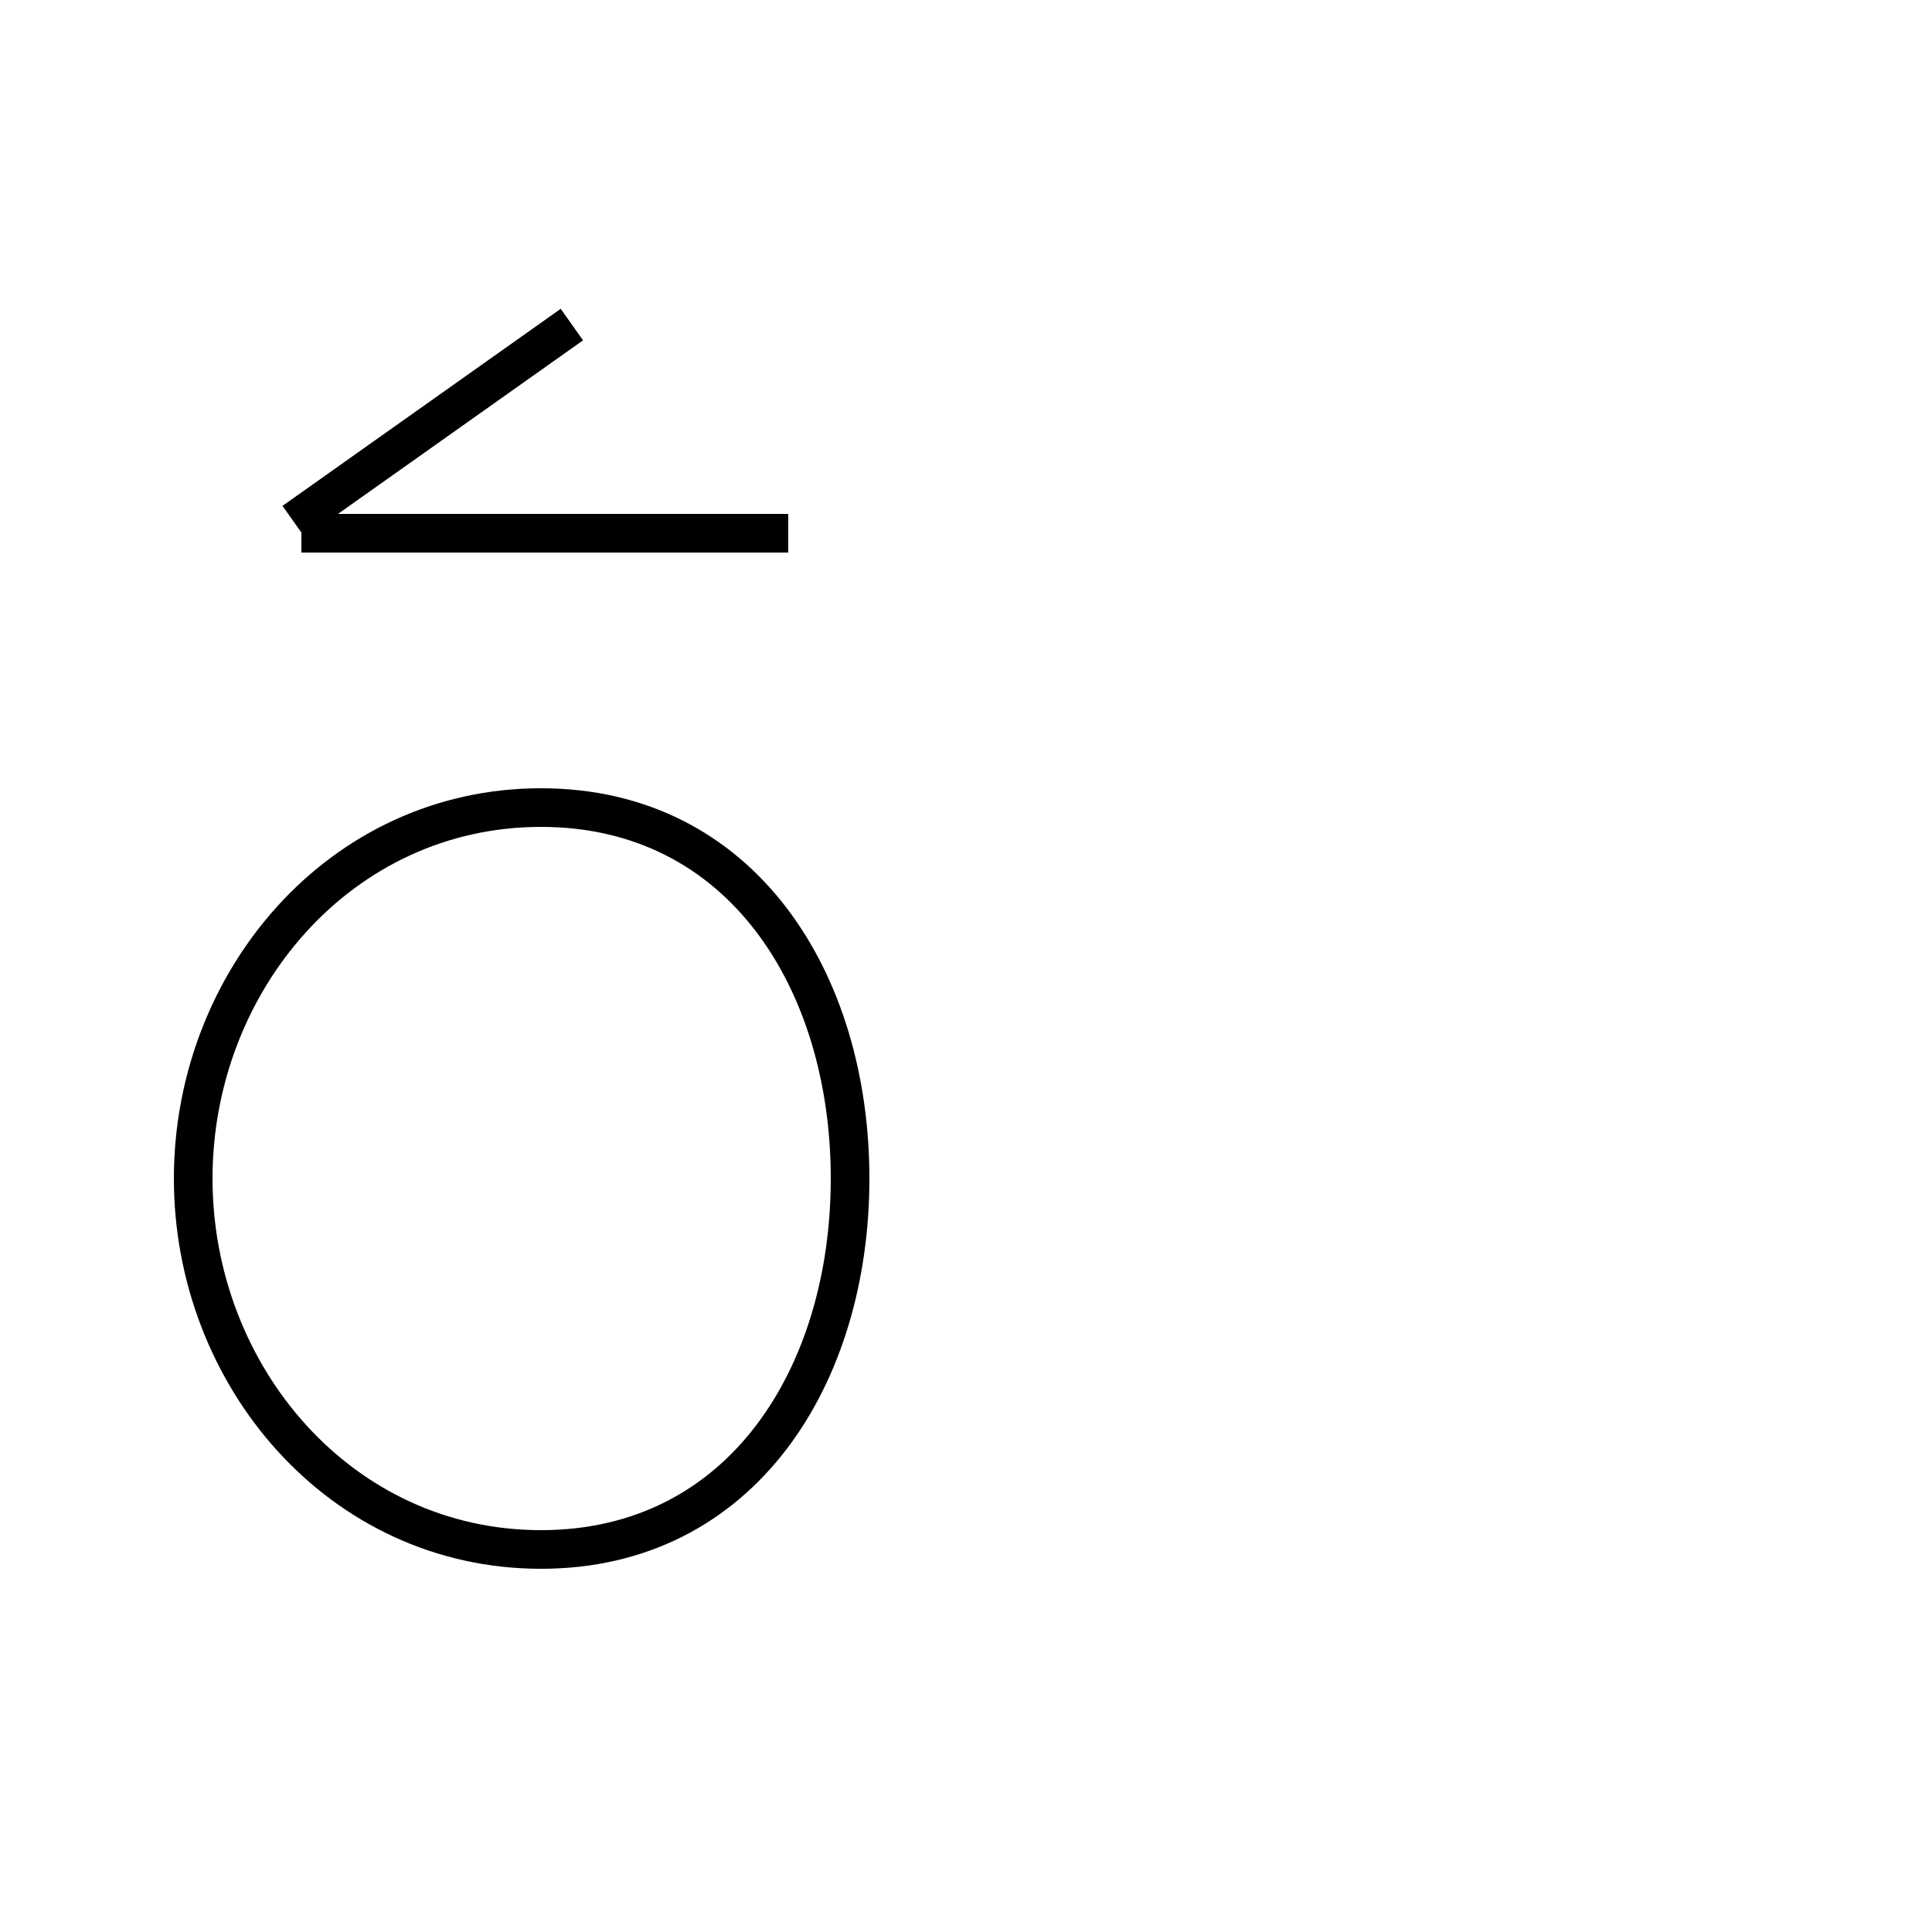 <?xml version='1.0' encoding='utf8'?>
<svg viewBox="0.0 -44.0 50.0 50.0" version="1.1" xmlns="http://www.w3.org/2000/svg">
<rect x="0.0" y="-44.0" width="50.0" height="50.0" fill="#808080" stroke="none"/>
<rect x="-1000" y="-1000" width="2000" height="2000" stroke="white" fill="white"/>
<g style="fill:none; stroke:#000000;  stroke-width:1">
<path d="M 14.0 23.1 C 8.8 23.1 5.0 18.6 5.0 13.5 C 5.0 8.4 8.8 3.9 14.0 3.9 C 19.2 3.9 22.0 8.4 22.0 13.5 C 22.0 18.6 19.2 23.1 14.0 23.1 Z M 7.8 30.2 L 20.4 30.2 M 14.8 35.6 L 7.6 30.5 " transform="scale(1, -1)" />
</g>
</svg>